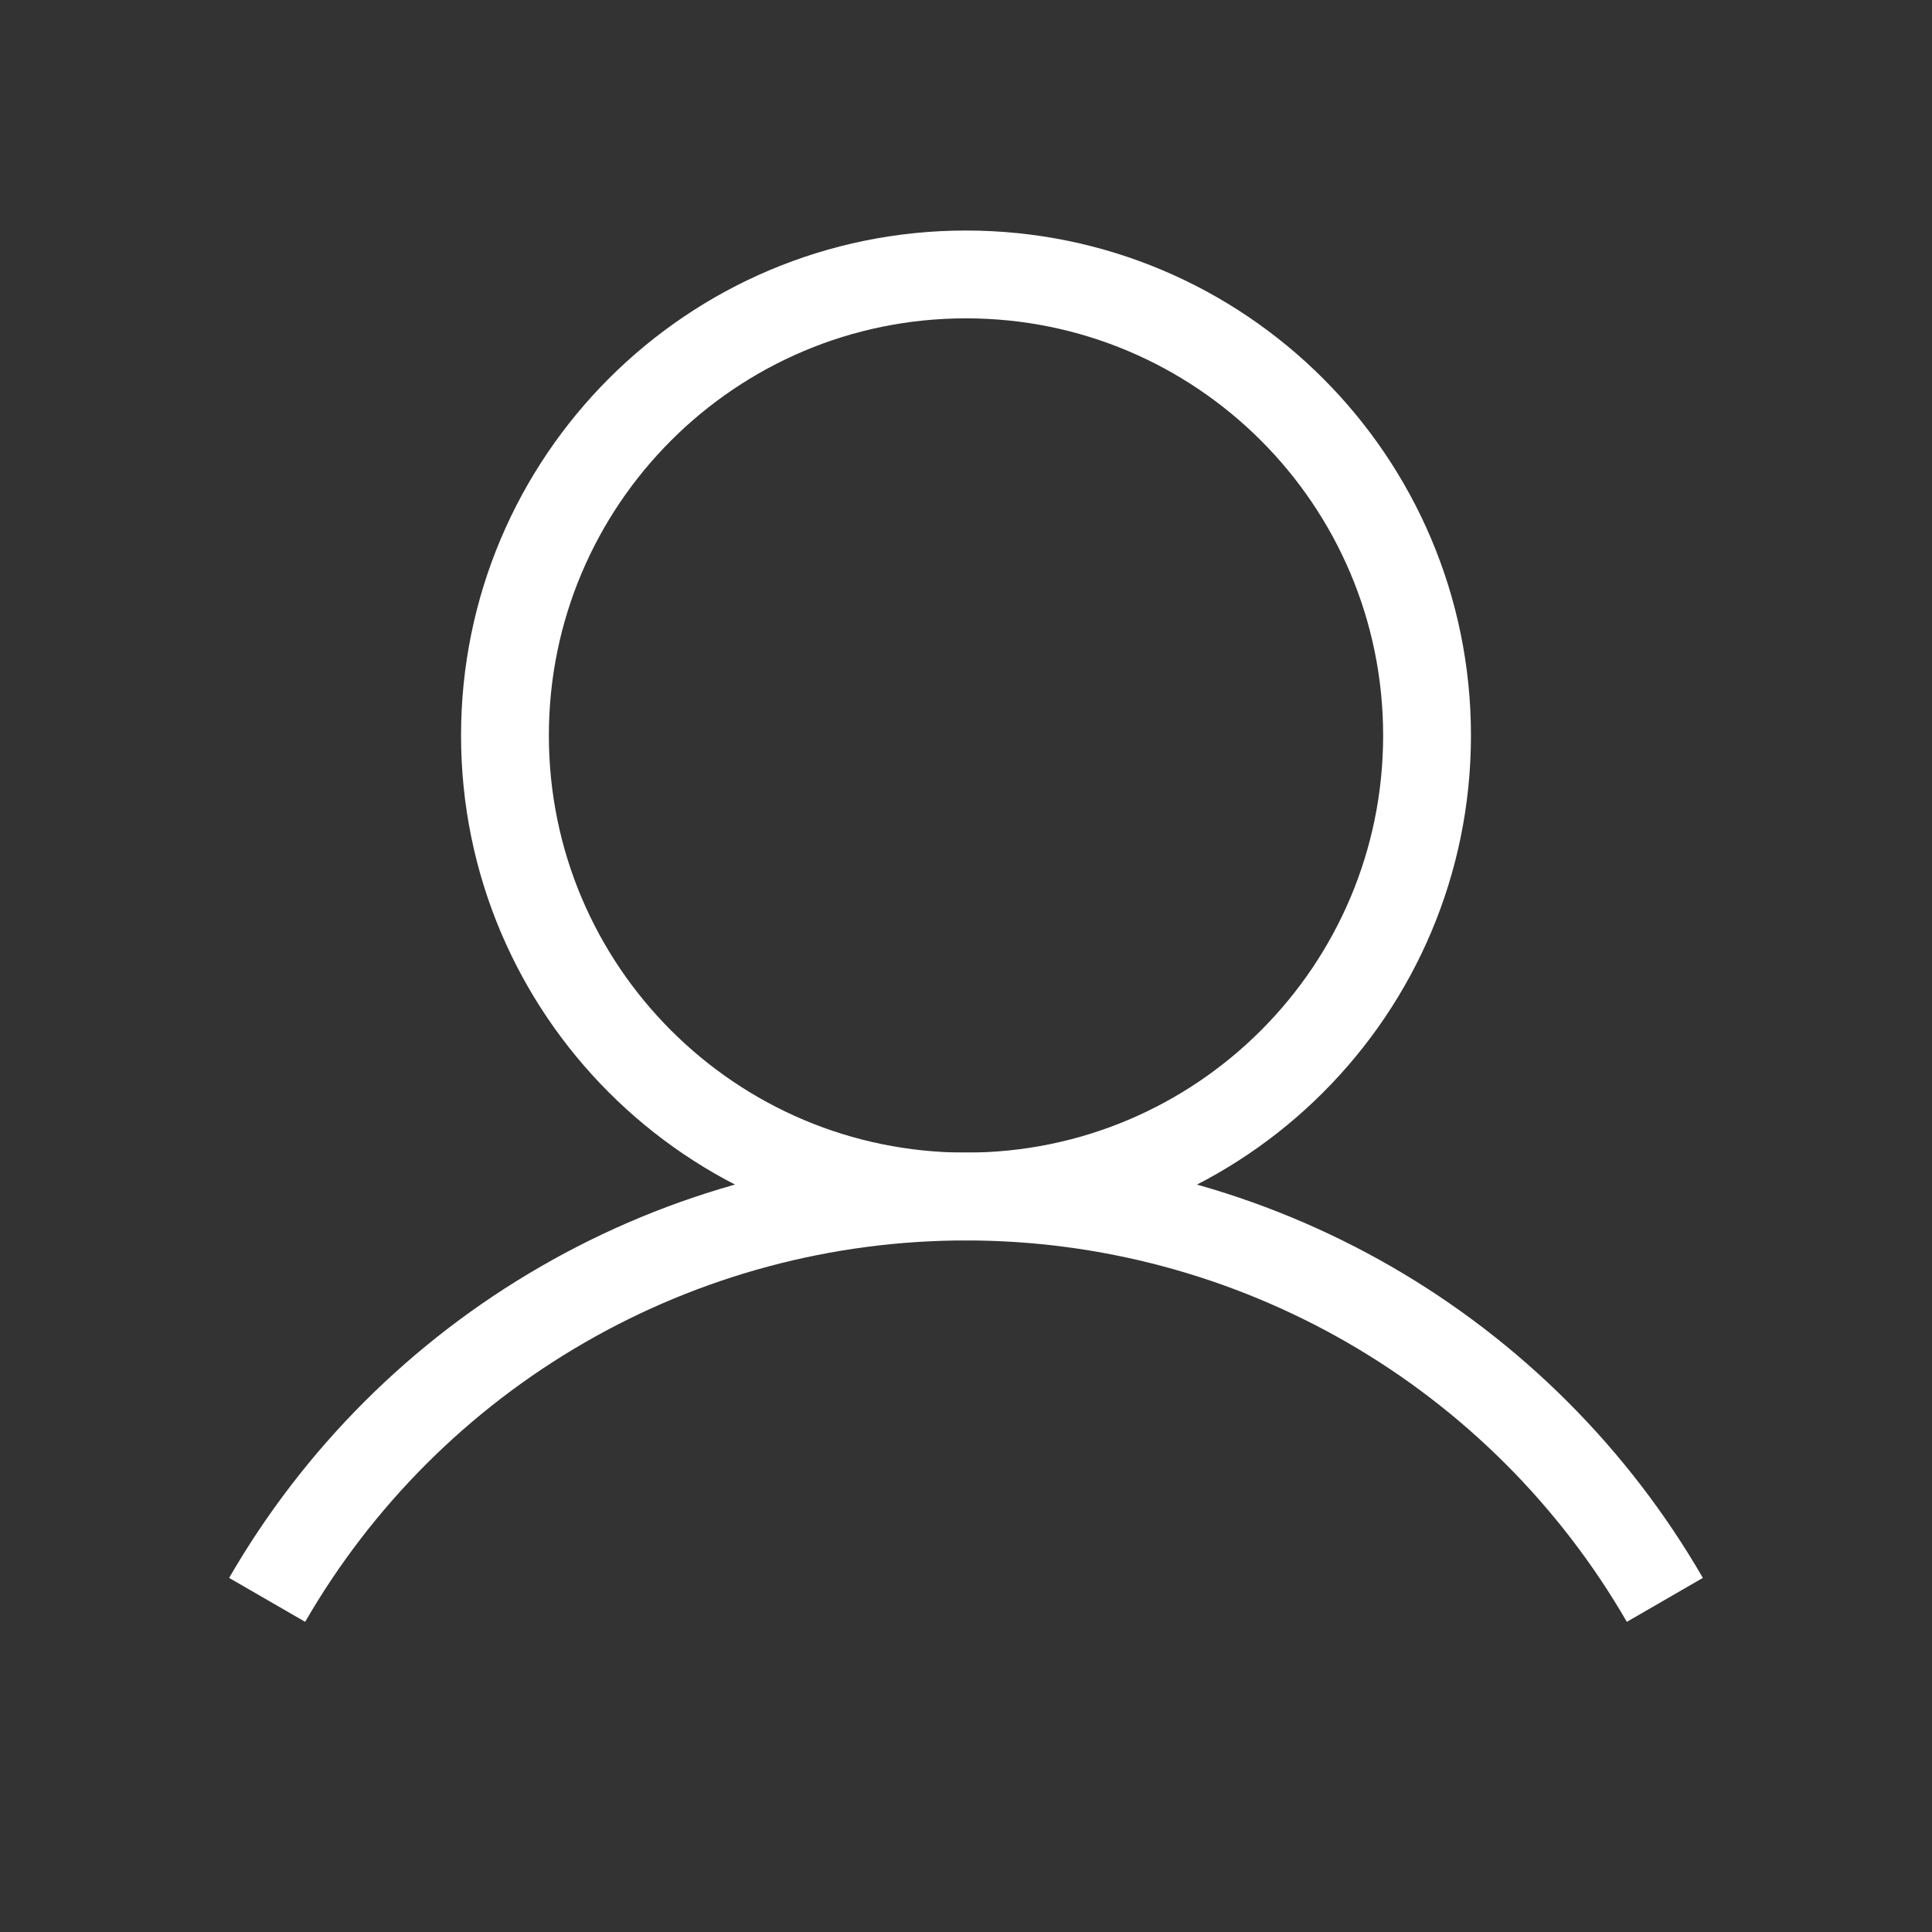 <svg width="24" height="24" viewBox="0 0 22 22" fill="none" xmlns="http://www.w3.org/2000/svg">
<rect x="0" y="0" width="22" height="22" fill="#333333" stroke="none"/>
<path d="M11 13.625C13.899 13.625 16.25 11.274 16.25 8.375C16.25 5.476 13.899 3.125 11 3.125C8.101 3.125 5.75 5.476 5.75 8.375C5.75 11.274 8.101 13.625 11 13.625Z" stroke="white" strokeWidth="1.5" stroke-miterlimit="10"/>
<path d="M3.042 18.218C3.849 16.821 5.009 15.662 6.406 14.856C7.803 14.049 9.387 13.625 11 13.625C12.613 13.625 14.197 14.05 15.594 14.856C16.991 15.662 18.151 16.822 18.958 18.218" stroke="white" strokeWidth="1.5" strokeLinecap="round" strokeLinejoin="round"/>
</svg>
